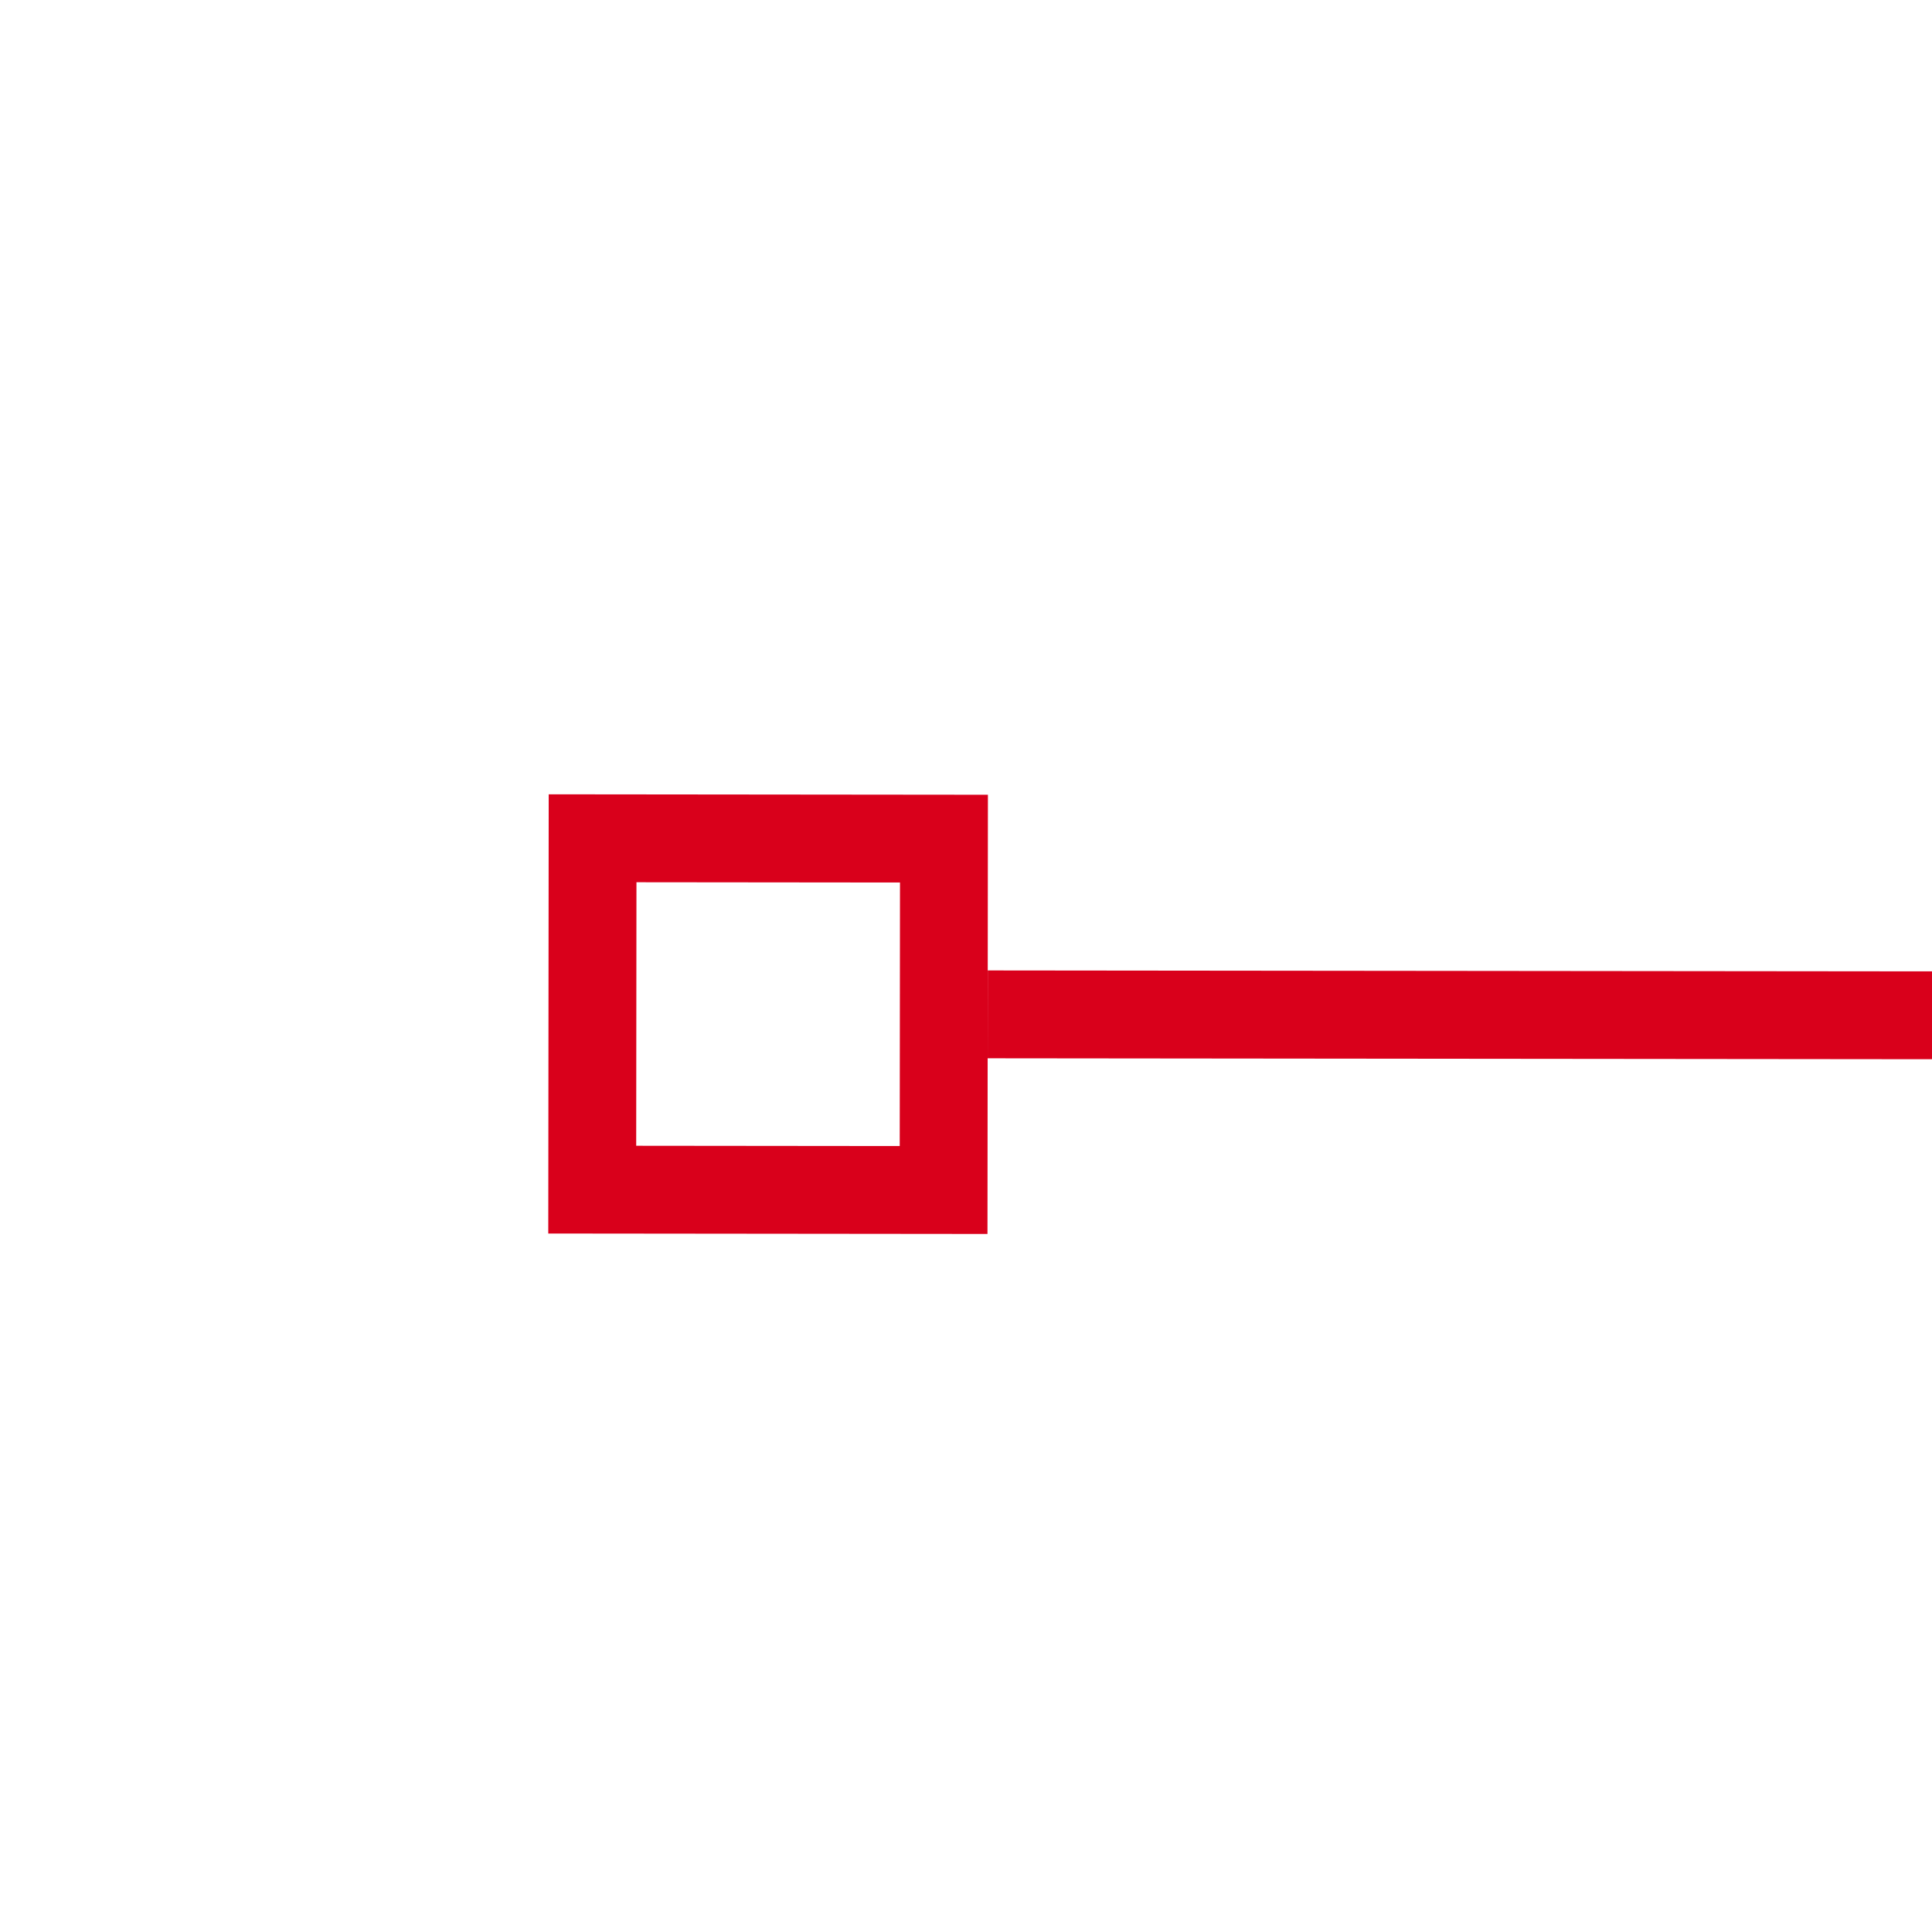 ﻿<?xml version="1.0" encoding="utf-8"?>
<svg version="1.1" xmlns:xlink="http://www.w3.org/1999/xlink" width="22px" height="22px" preserveAspectRatio="xMinYMid meet" viewBox="1866 469  22 20" xmlns="http://www.w3.org/2000/svg">
  <g transform="matrix(-1 -0.017 0.017 -1 3745.354 990.685 )">
    <path d="M 617 492  L 617 487  L 612 487  L 612 492  L 617 492  Z M 616 491  L 613 491  L 613 488  L 616 488  L 616 491  Z M 1876 487  L 1876 492  L 1881 492  L 1881 487  L 1876 487  Z M 1877 488  L 1880 488  L 1880 491  L 1877 491  L 1877 488  Z " fill-rule="nonzero" fill="#d9001b" stroke="none" transform="matrix(1 -0.016 0.016 1 -7.578 19.754 )" />
    <path d="M 617 489.5  L 1876 489.5  " stroke-width="1" stroke="#d9001b" fill="none" transform="matrix(1 -0.016 0.016 1 -7.578 19.754 )" />
  </g>
</svg>